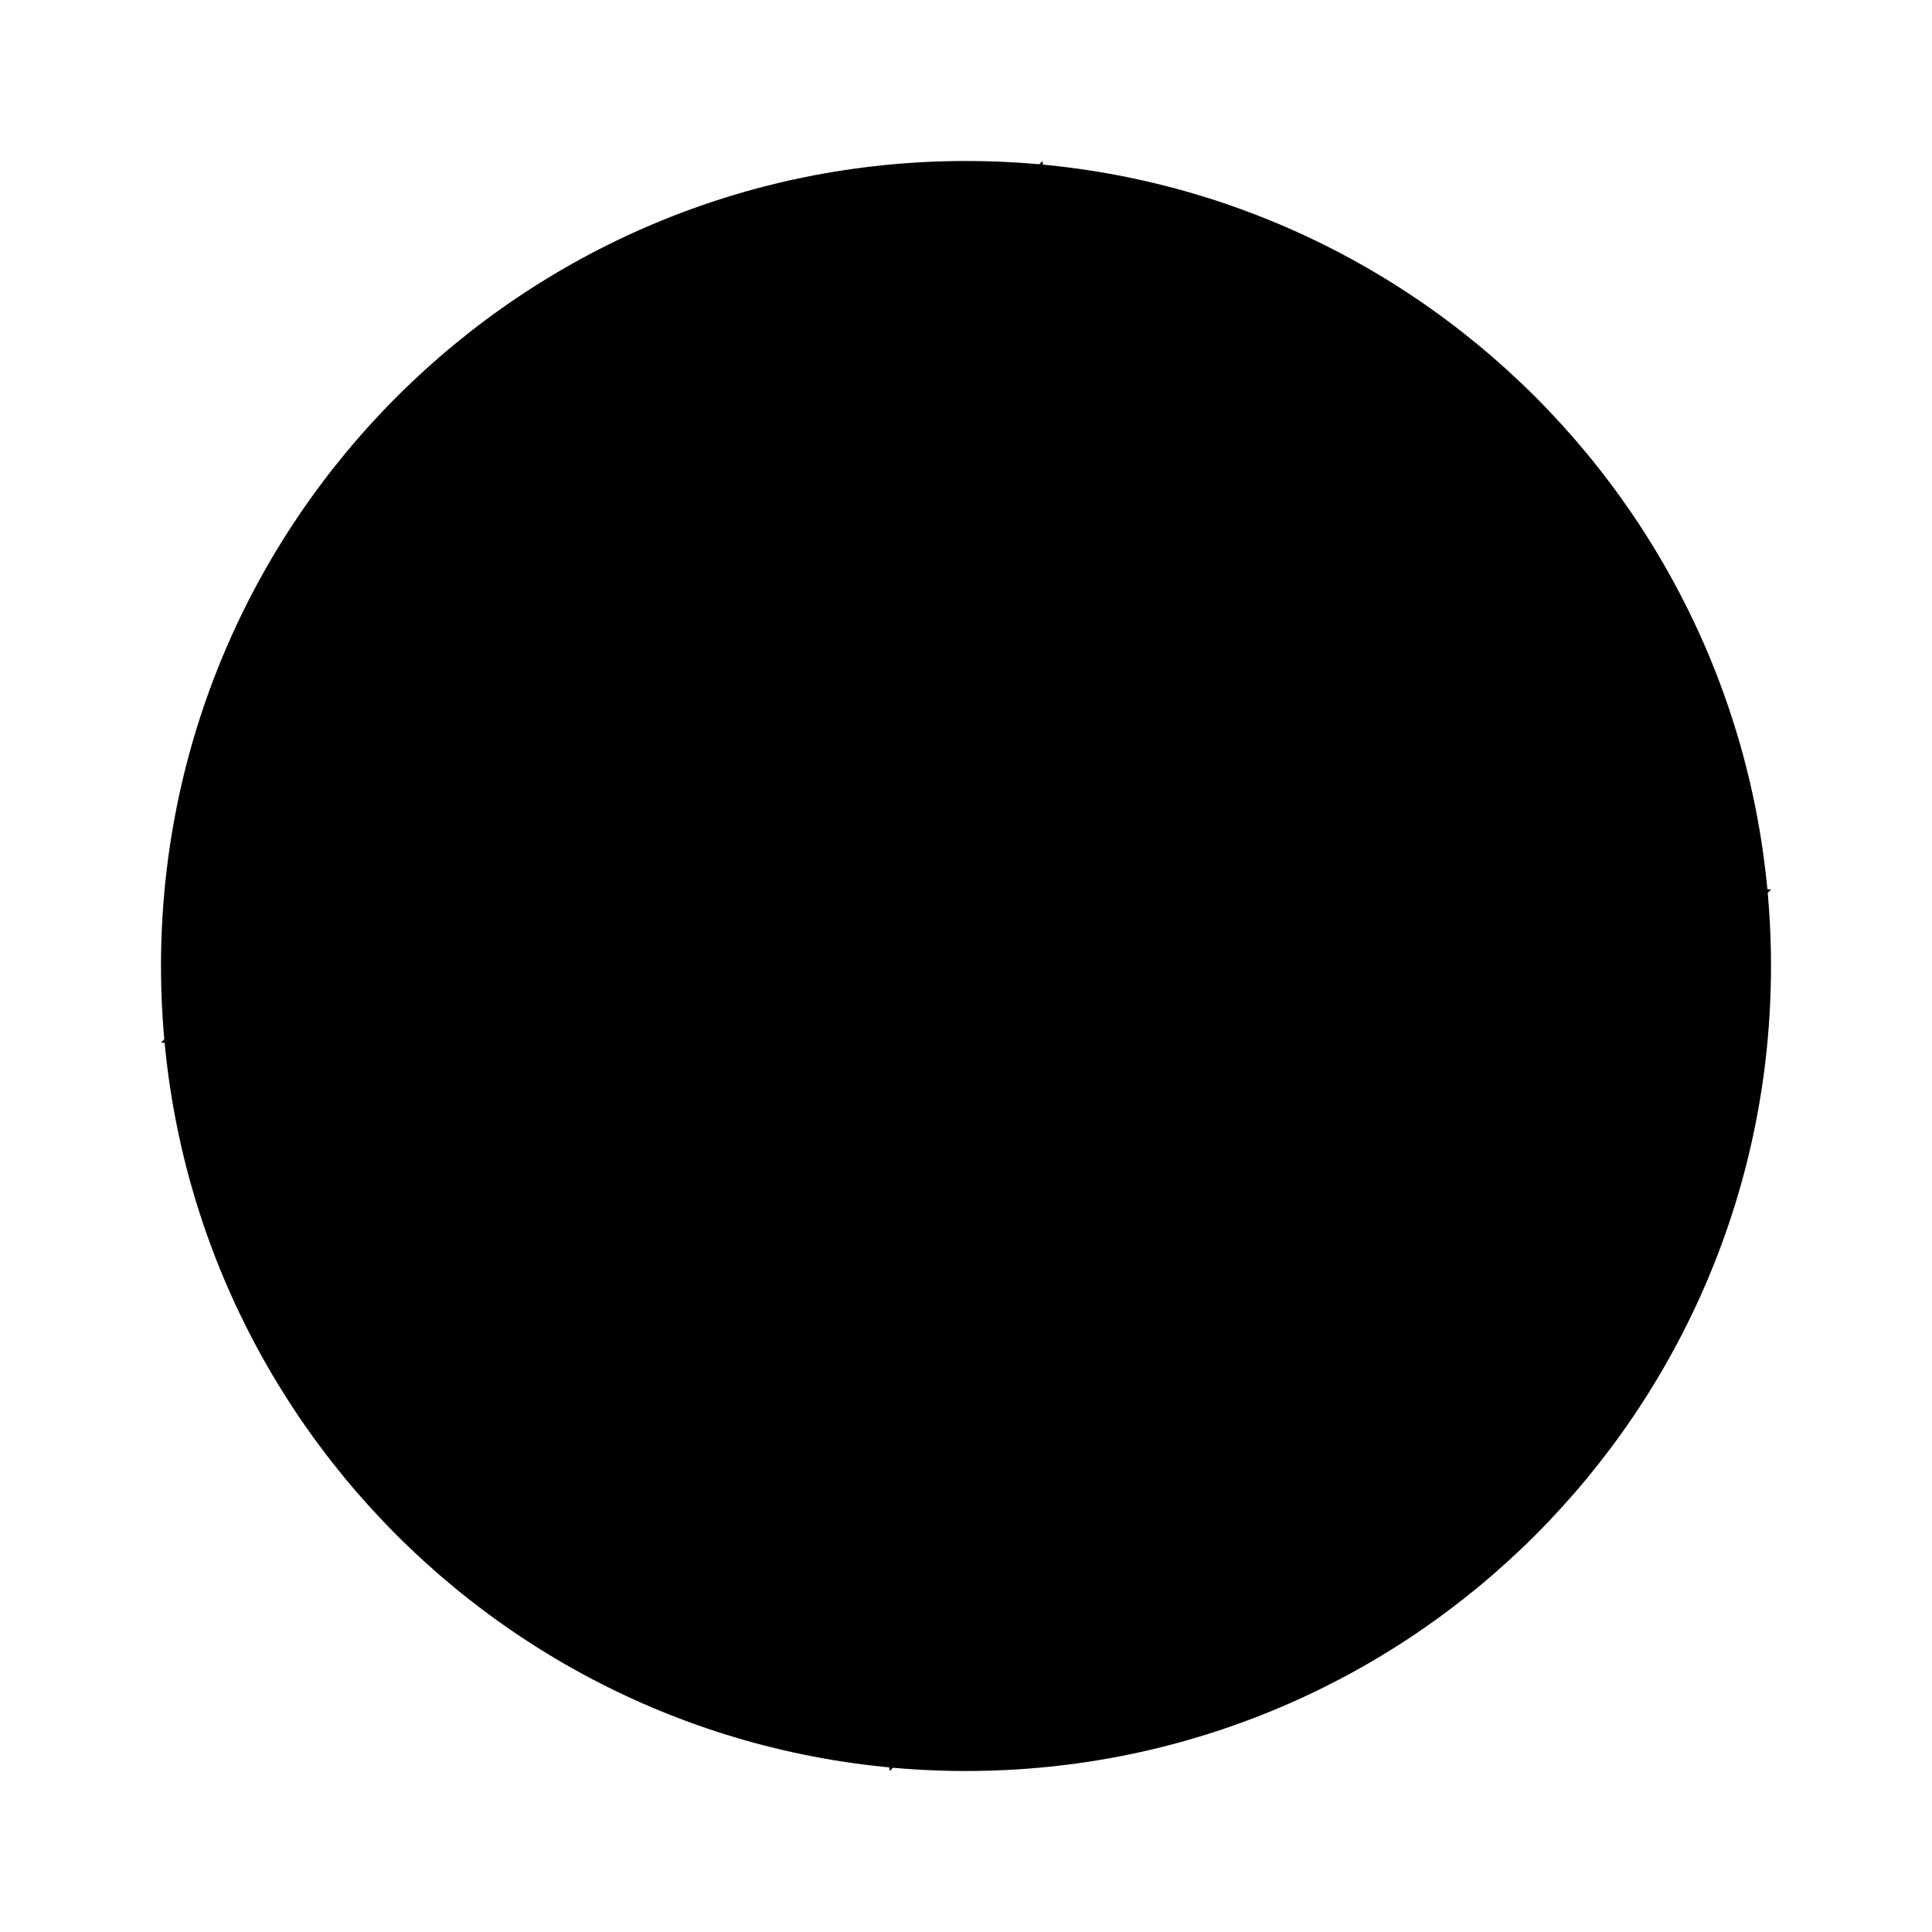<svg viewBox="0 0 24 24" xmlns="http://www.w3.org/2000/svg"><path d="M22 12C22 17.523 17.523 22 12 22C6.477 22 2 17.523 2 12C2 6.477 6.477 2 12 2C17.523 2 22 6.477 22 12Z"/><path d="M2 12.951C8.145 13.561 13.558 8.115 12.951 2"/><path d="M11.051 22.001C10.441 15.856 15.887 10.443 22.001 11.05"/><path d="M17 20C17 12.82 11.18 7 4 7"/></svg>